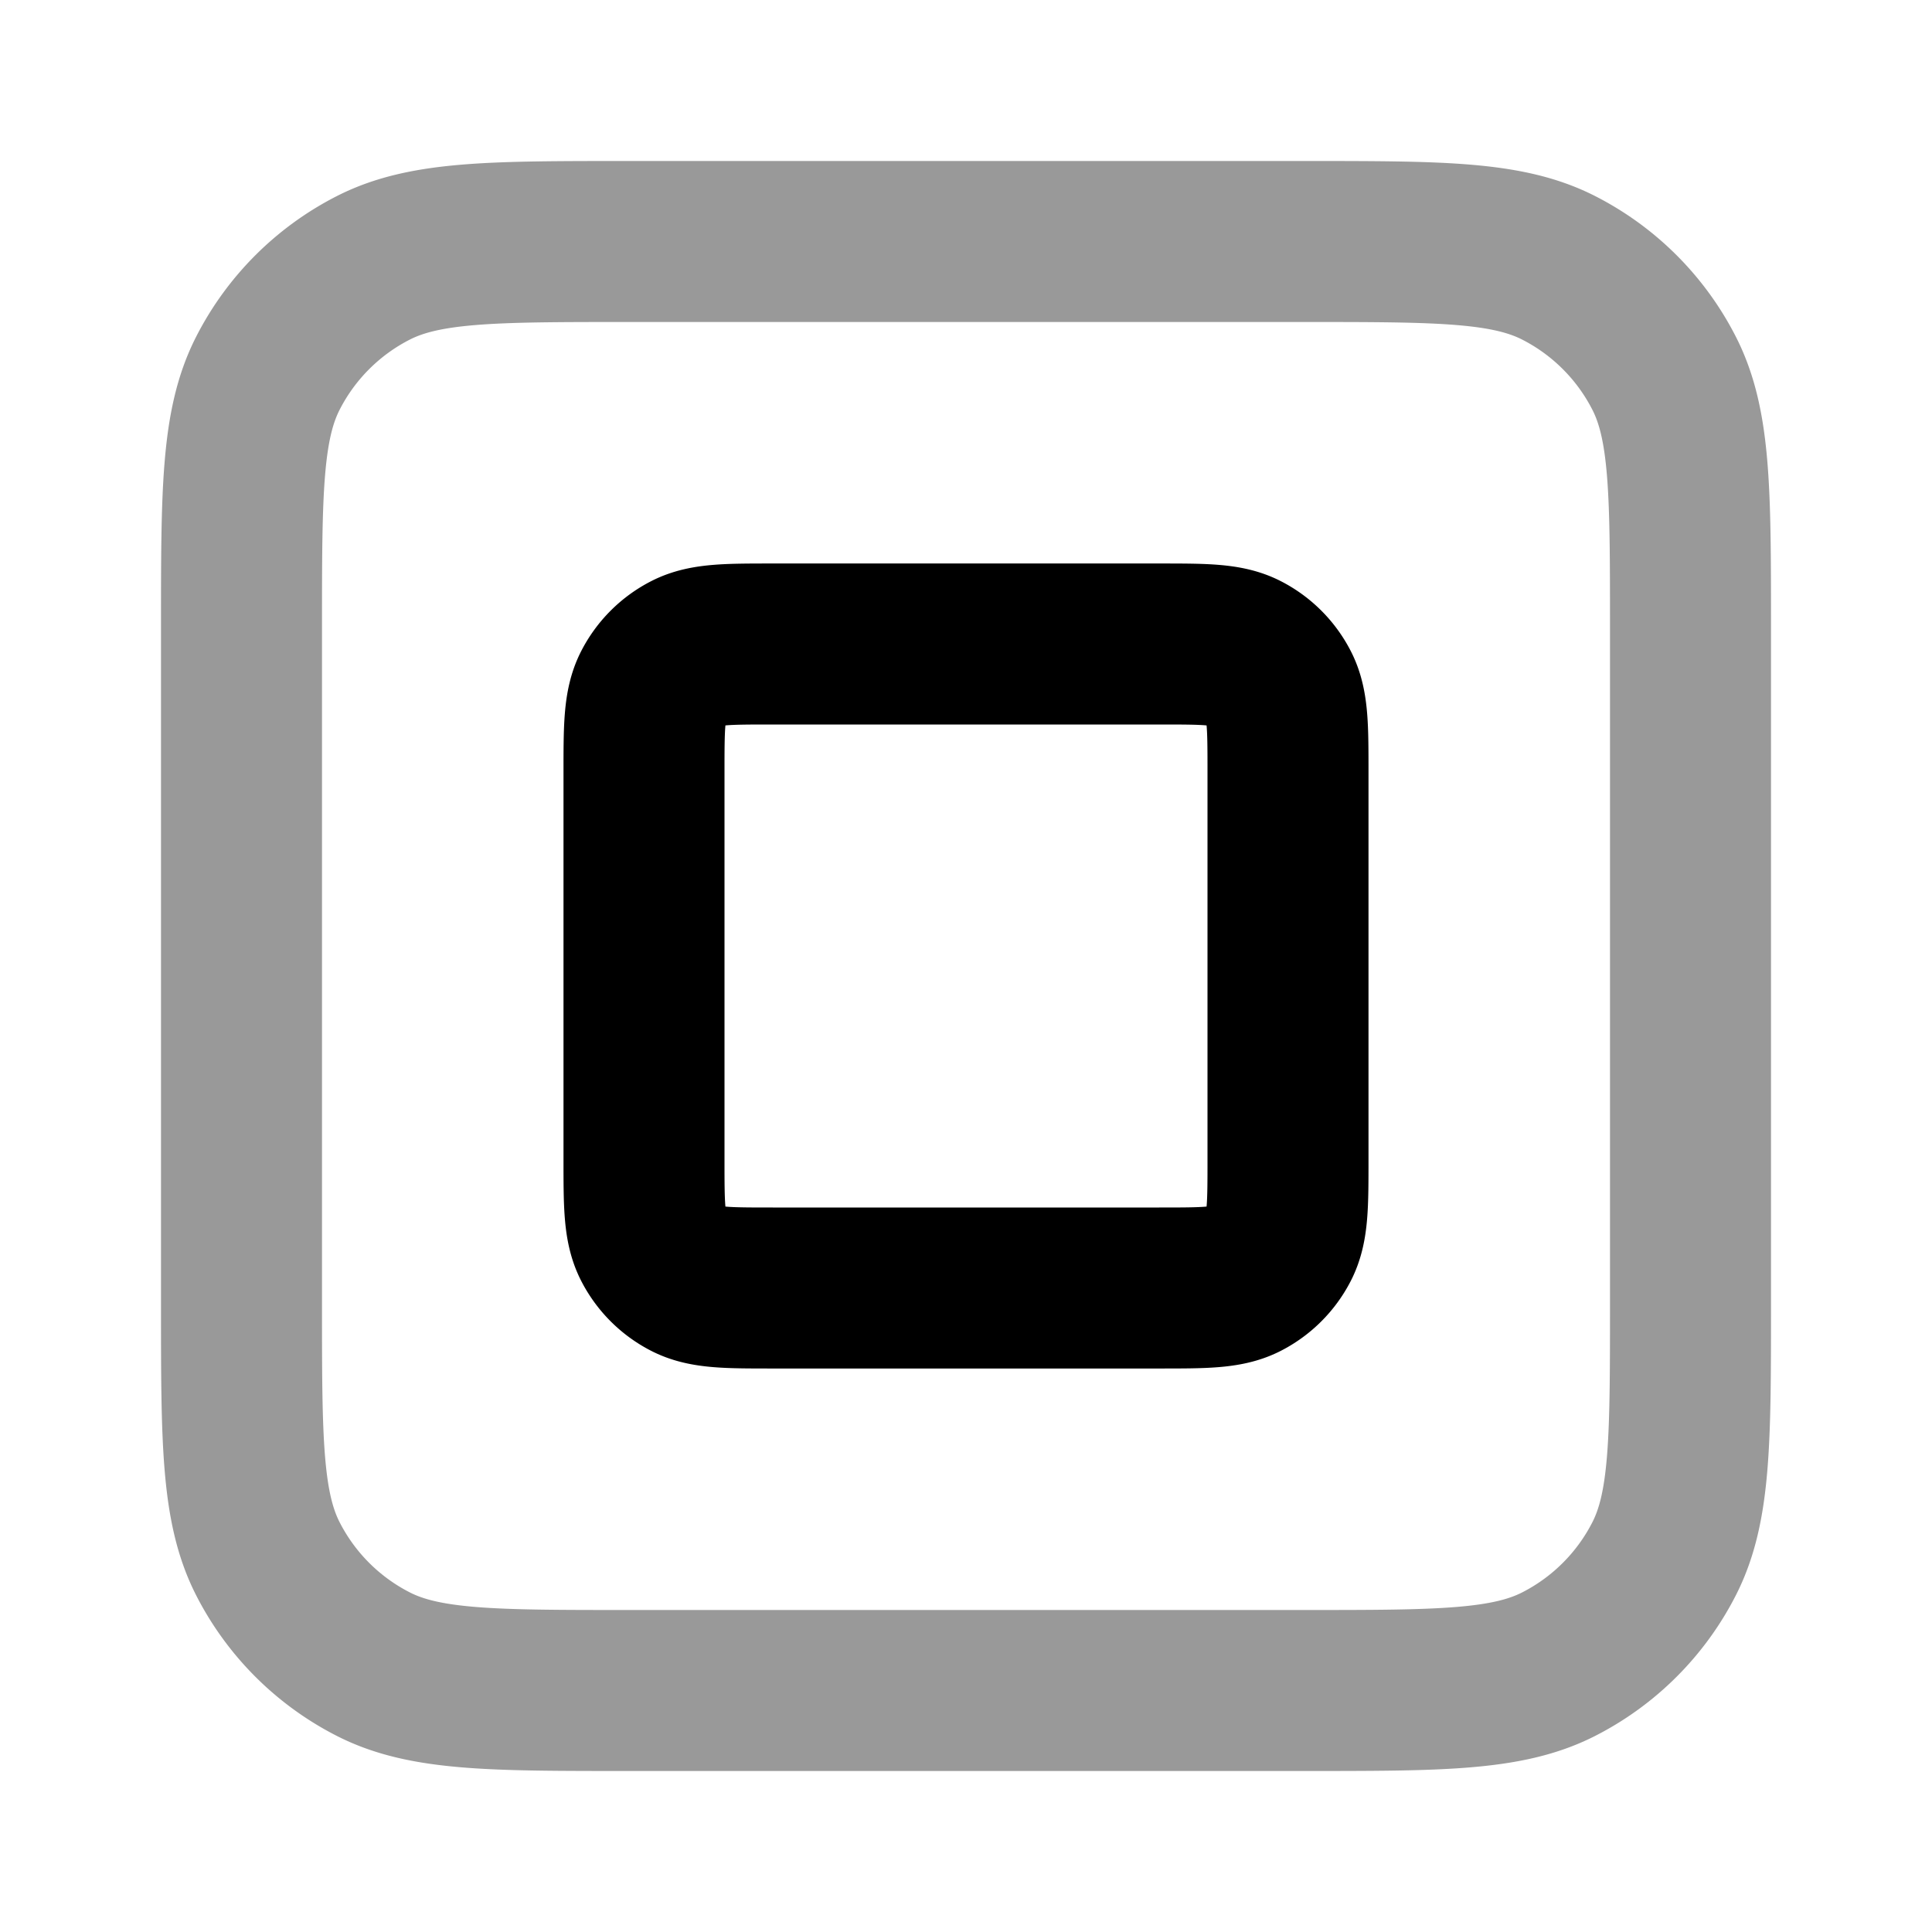 <svg fill="none" xmlns="http://www.w3.org/2000/svg" viewBox="0 0 24 24"><path opacity=".4" d="M3 7.8c0-1.68 0-2.52.327-3.162a3 3 0 0 1 1.311-1.311C5.28 3 6.12 3 7.8 3h8.4c1.68 0 2.52 0 3.162.327a3 3 0 0 1 1.311 1.311C21 5.28 21 6.12 21 7.8v8.4c0 1.68 0 2.52-.327 3.162a3 3 0 0 1-1.311 1.311C18.72 21 17.88 21 16.2 21H7.8c-1.68 0-2.52 0-3.162-.327a3 3 0 0 1-1.311-1.311C3 18.72 3 17.88 3 16.2V7.8Z" stroke="currentColor" stroke-width="2" stroke-linecap="round" stroke-linejoin="round"/><path d="M8 9.6c0-.56 0-.84.109-1.054a1 1 0 0 1 .437-.437C8.76 8 9.04 8 9.6 8h4.8c.56 0 .84 0 1.054.109a1 1 0 0 1 .437.437C16 8.76 16 9.04 16 9.6v4.8c0 .56 0 .84-.109 1.054a1 1 0 0 1-.437.437C15.24 16 14.96 16 14.4 16H9.6c-.56 0-.84 0-1.054-.109a1 1 0 0 1-.437-.437C8 15.24 8 14.96 8 14.4V9.6Z" stroke="currentColor" stroke-width="2" stroke-linecap="round" stroke-linejoin="round"/></svg>